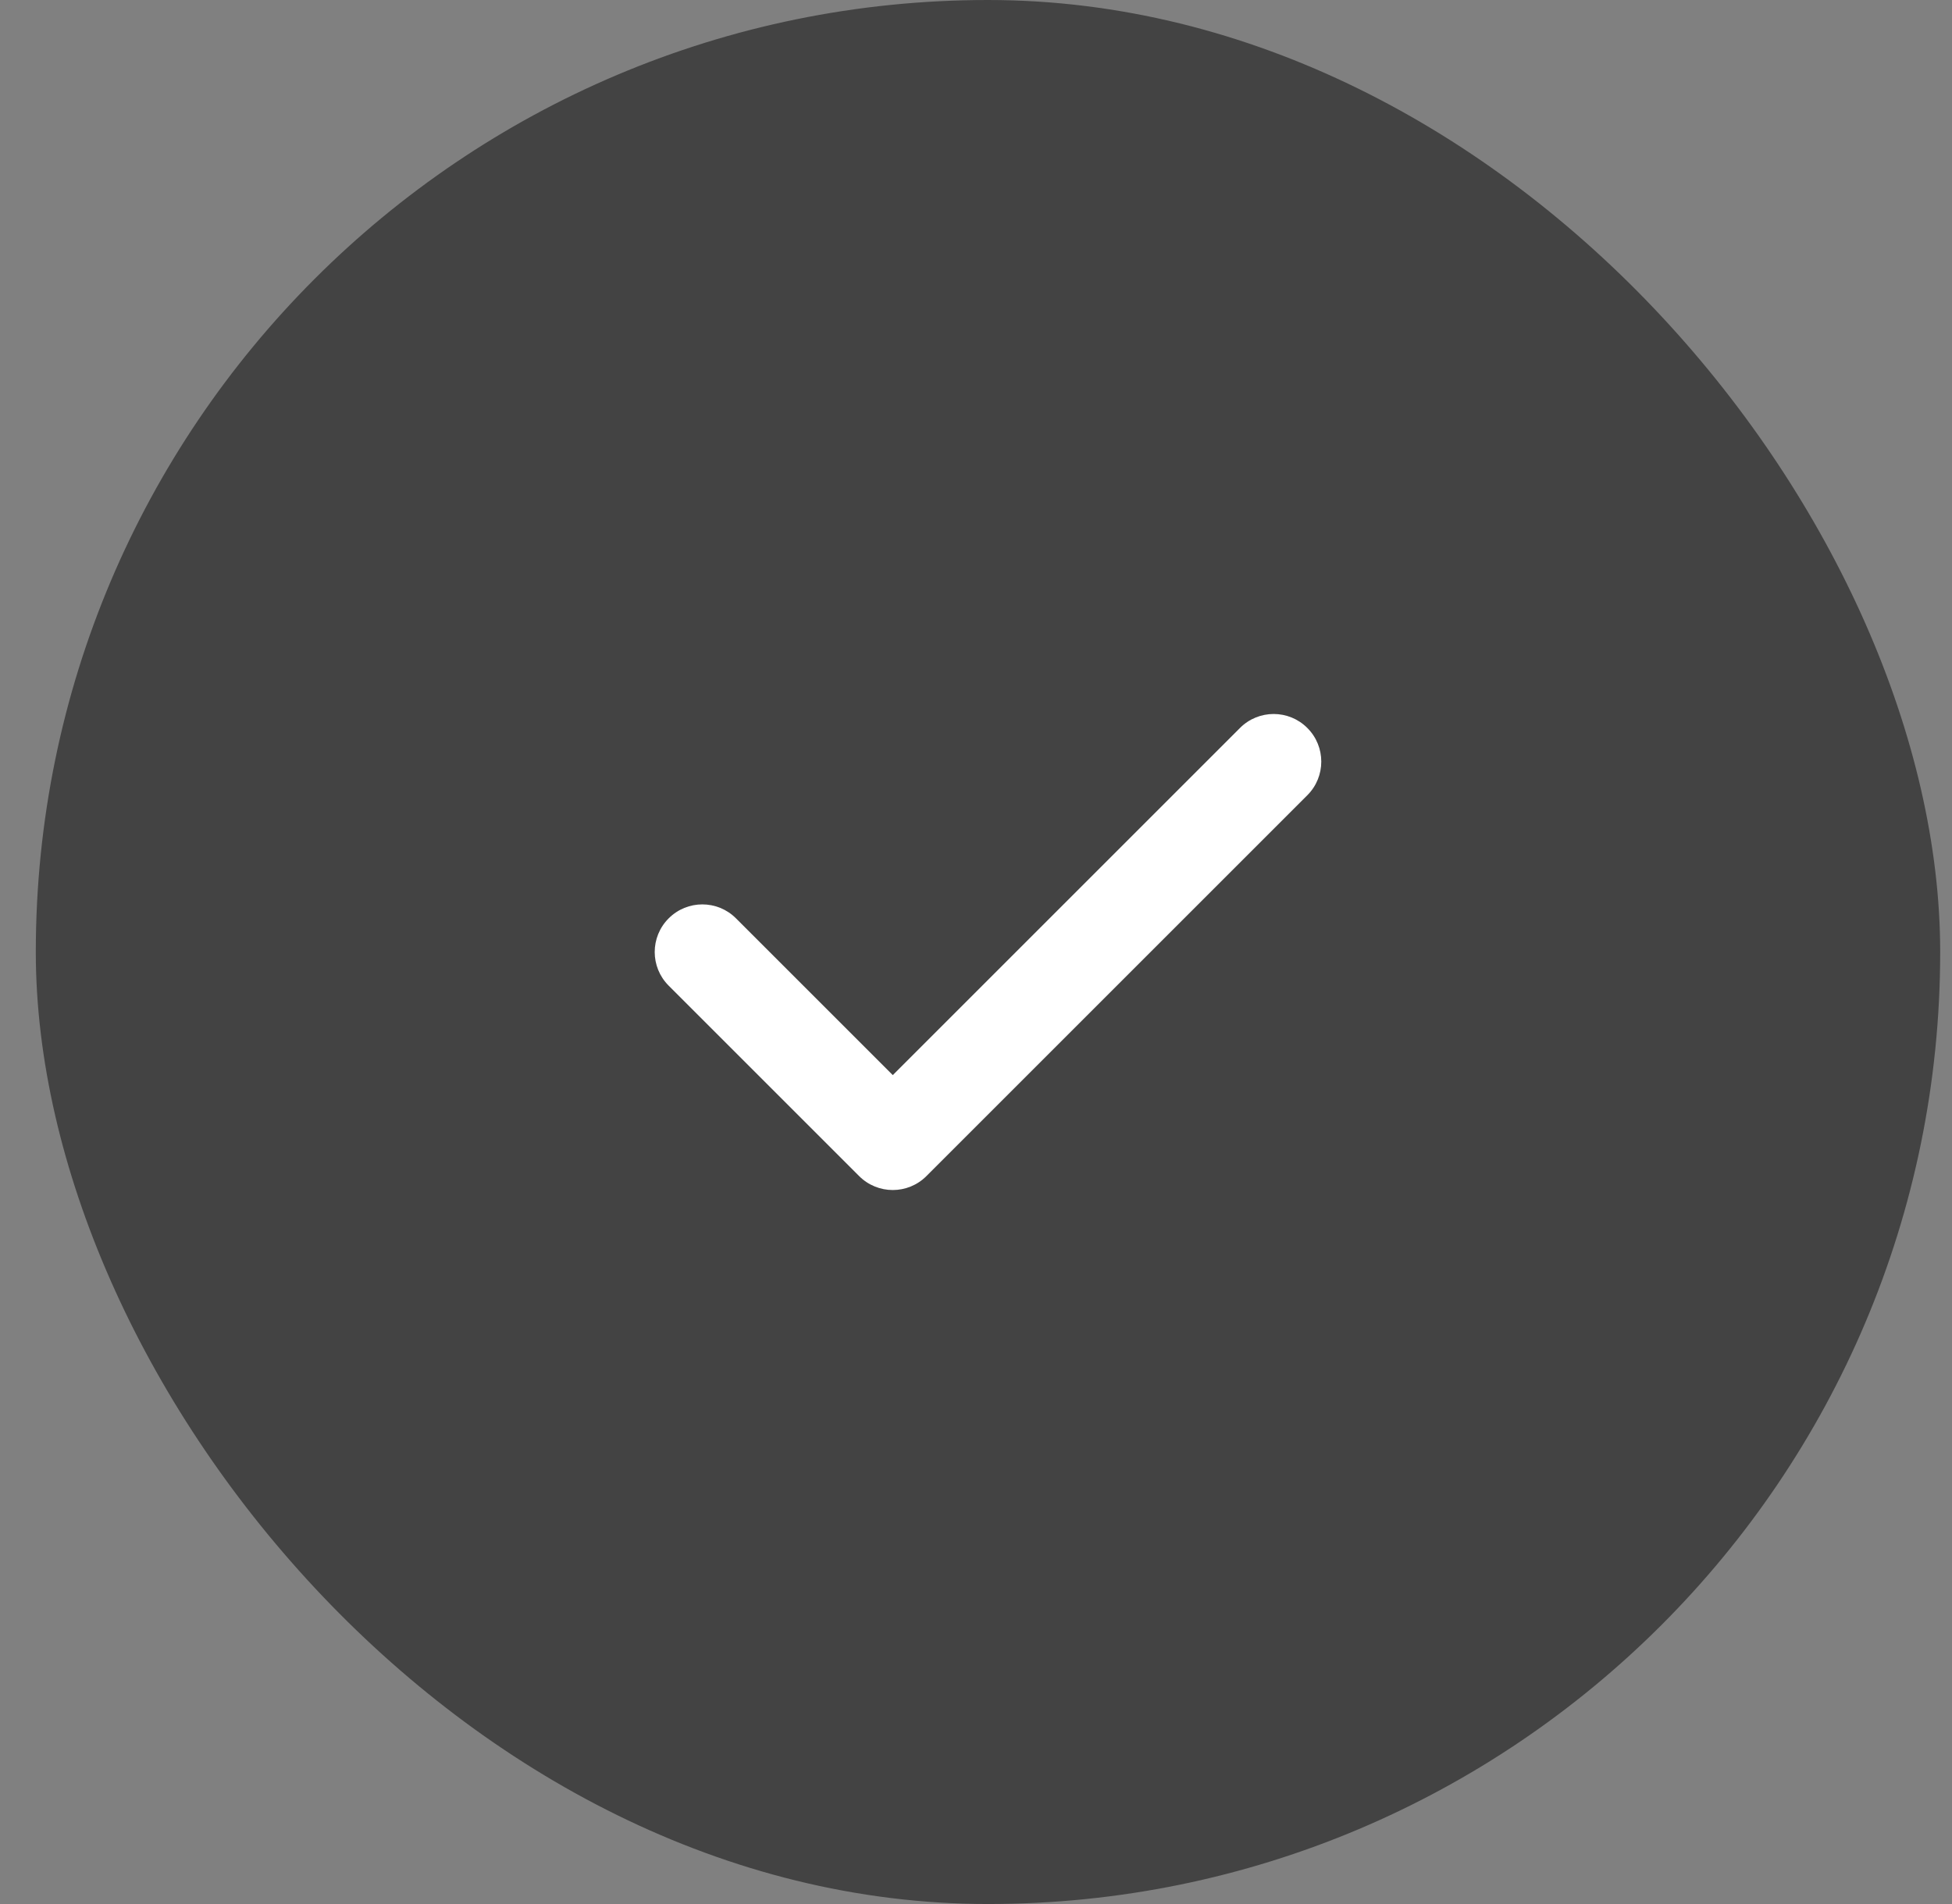 <svg width="41" height="40" viewBox="0 0 41 40" fill="none" xmlns="http://www.w3.org/2000/svg">
<rect x="0" y="0" width="41" height="40" fill="#808080" stroke="none"/>
<rect x="0.752" width="40" height="40" rx="20" fill="#434343"/>
<path fill-rule="evenodd" clip-rule="evenodd" d="M27.459 15.293C27.85 15.683 27.85 16.317 27.459 16.707L19.459 24.707C19.069 25.098 18.435 25.098 18.045 24.707L14.045 20.707C13.654 20.317 13.654 19.683 14.045 19.293C14.435 18.902 15.069 18.902 15.459 19.293L18.752 22.586L26.045 15.293C26.435 14.902 27.069 14.902 27.459 15.293Z" fill="white"/>
</svg>
